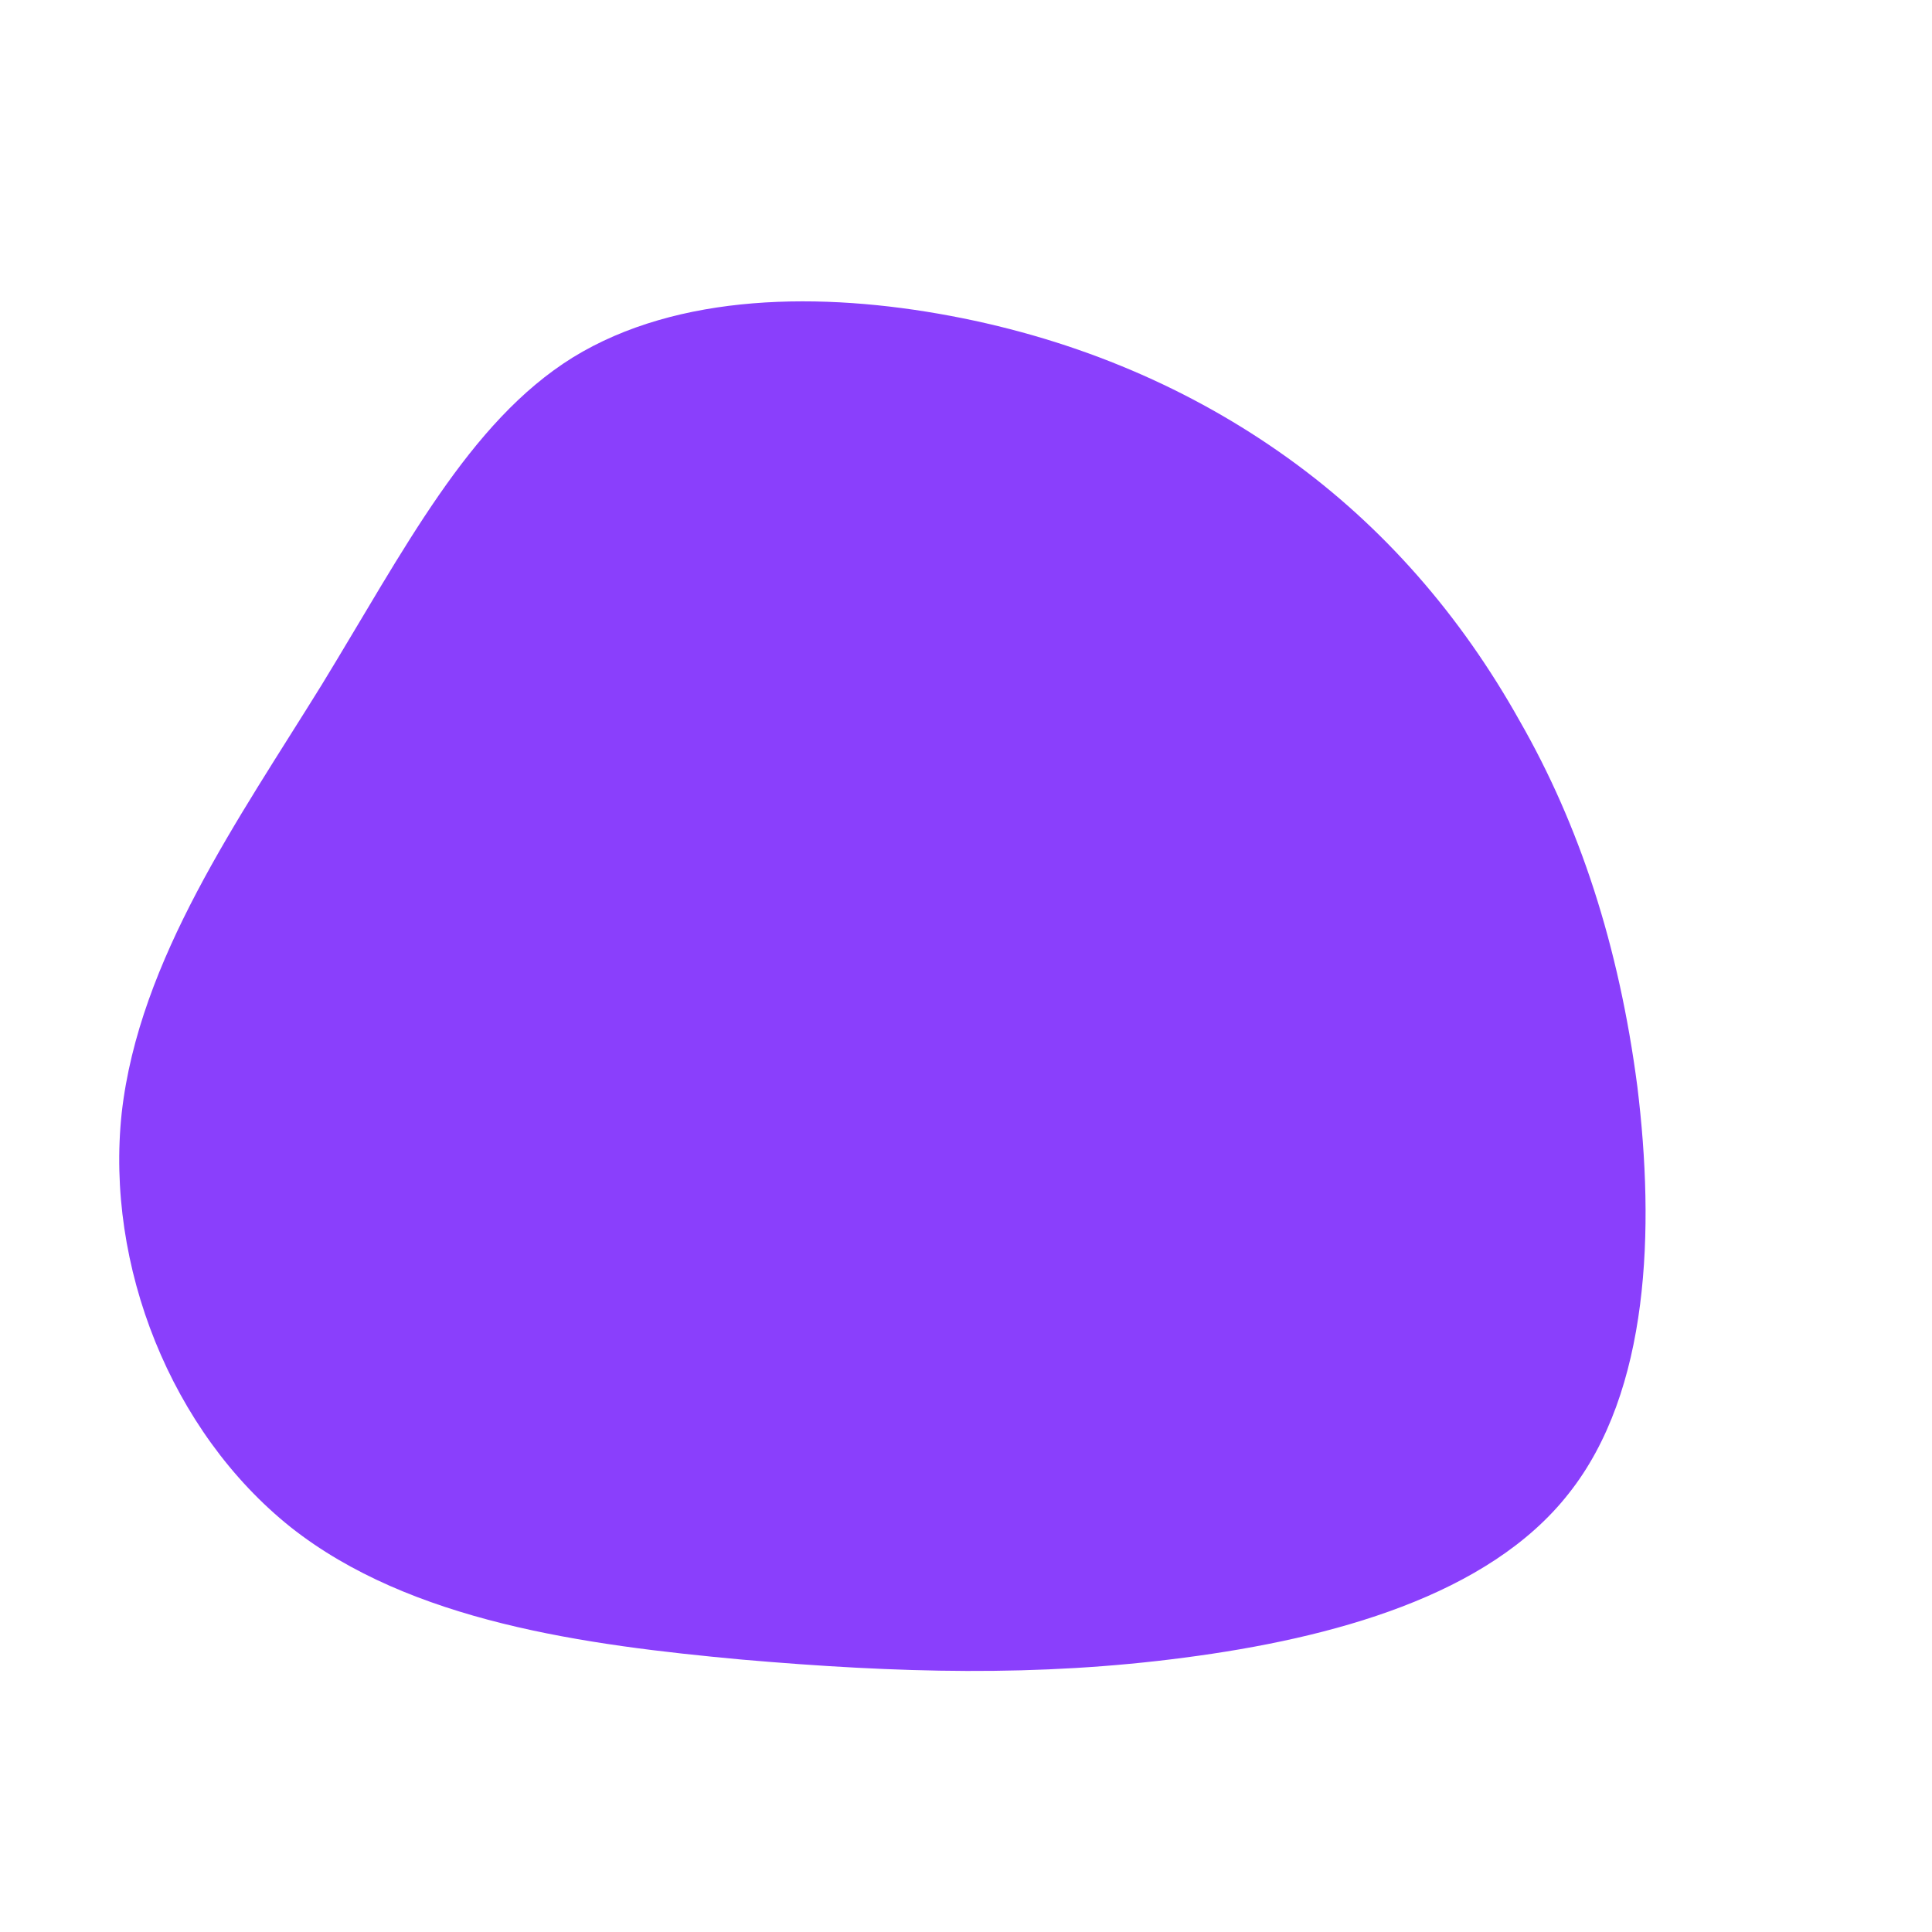 <?xml version="1.0" standalone="no"?>
<svg viewBox="0 0 200 200" xmlns="http://www.w3.org/2000/svg">
  <path fill="#8A3FFC" d="M33.3,-52.6C43.2,-45.5,51.2,-36.3,57.3,-25.4C63.5,-14.6,67.6,-2.1,69.5,12.5C71.3,27.2,70.8,44,62.4,54.6C54.1,65.2,37.9,69.6,22.6,71.6C7.4,73.6,-7,73.2,-23.2,71.8C-39.4,70.3,-57.5,67.9,-69.9,58.1C-82.3,48.2,-89.1,31,-87.4,15.2C-85.6,-0.7,-75.3,-15.2,-66.7,-29.1C-58.2,-43,-51.5,-56.3,-40.7,-63C-29.8,-69.7,-14.9,-69.8,-1.6,-67.3C11.7,-64.8,23.4,-59.7,33.3,-52.6Z" transform="translate(100 100)" />
</svg>
